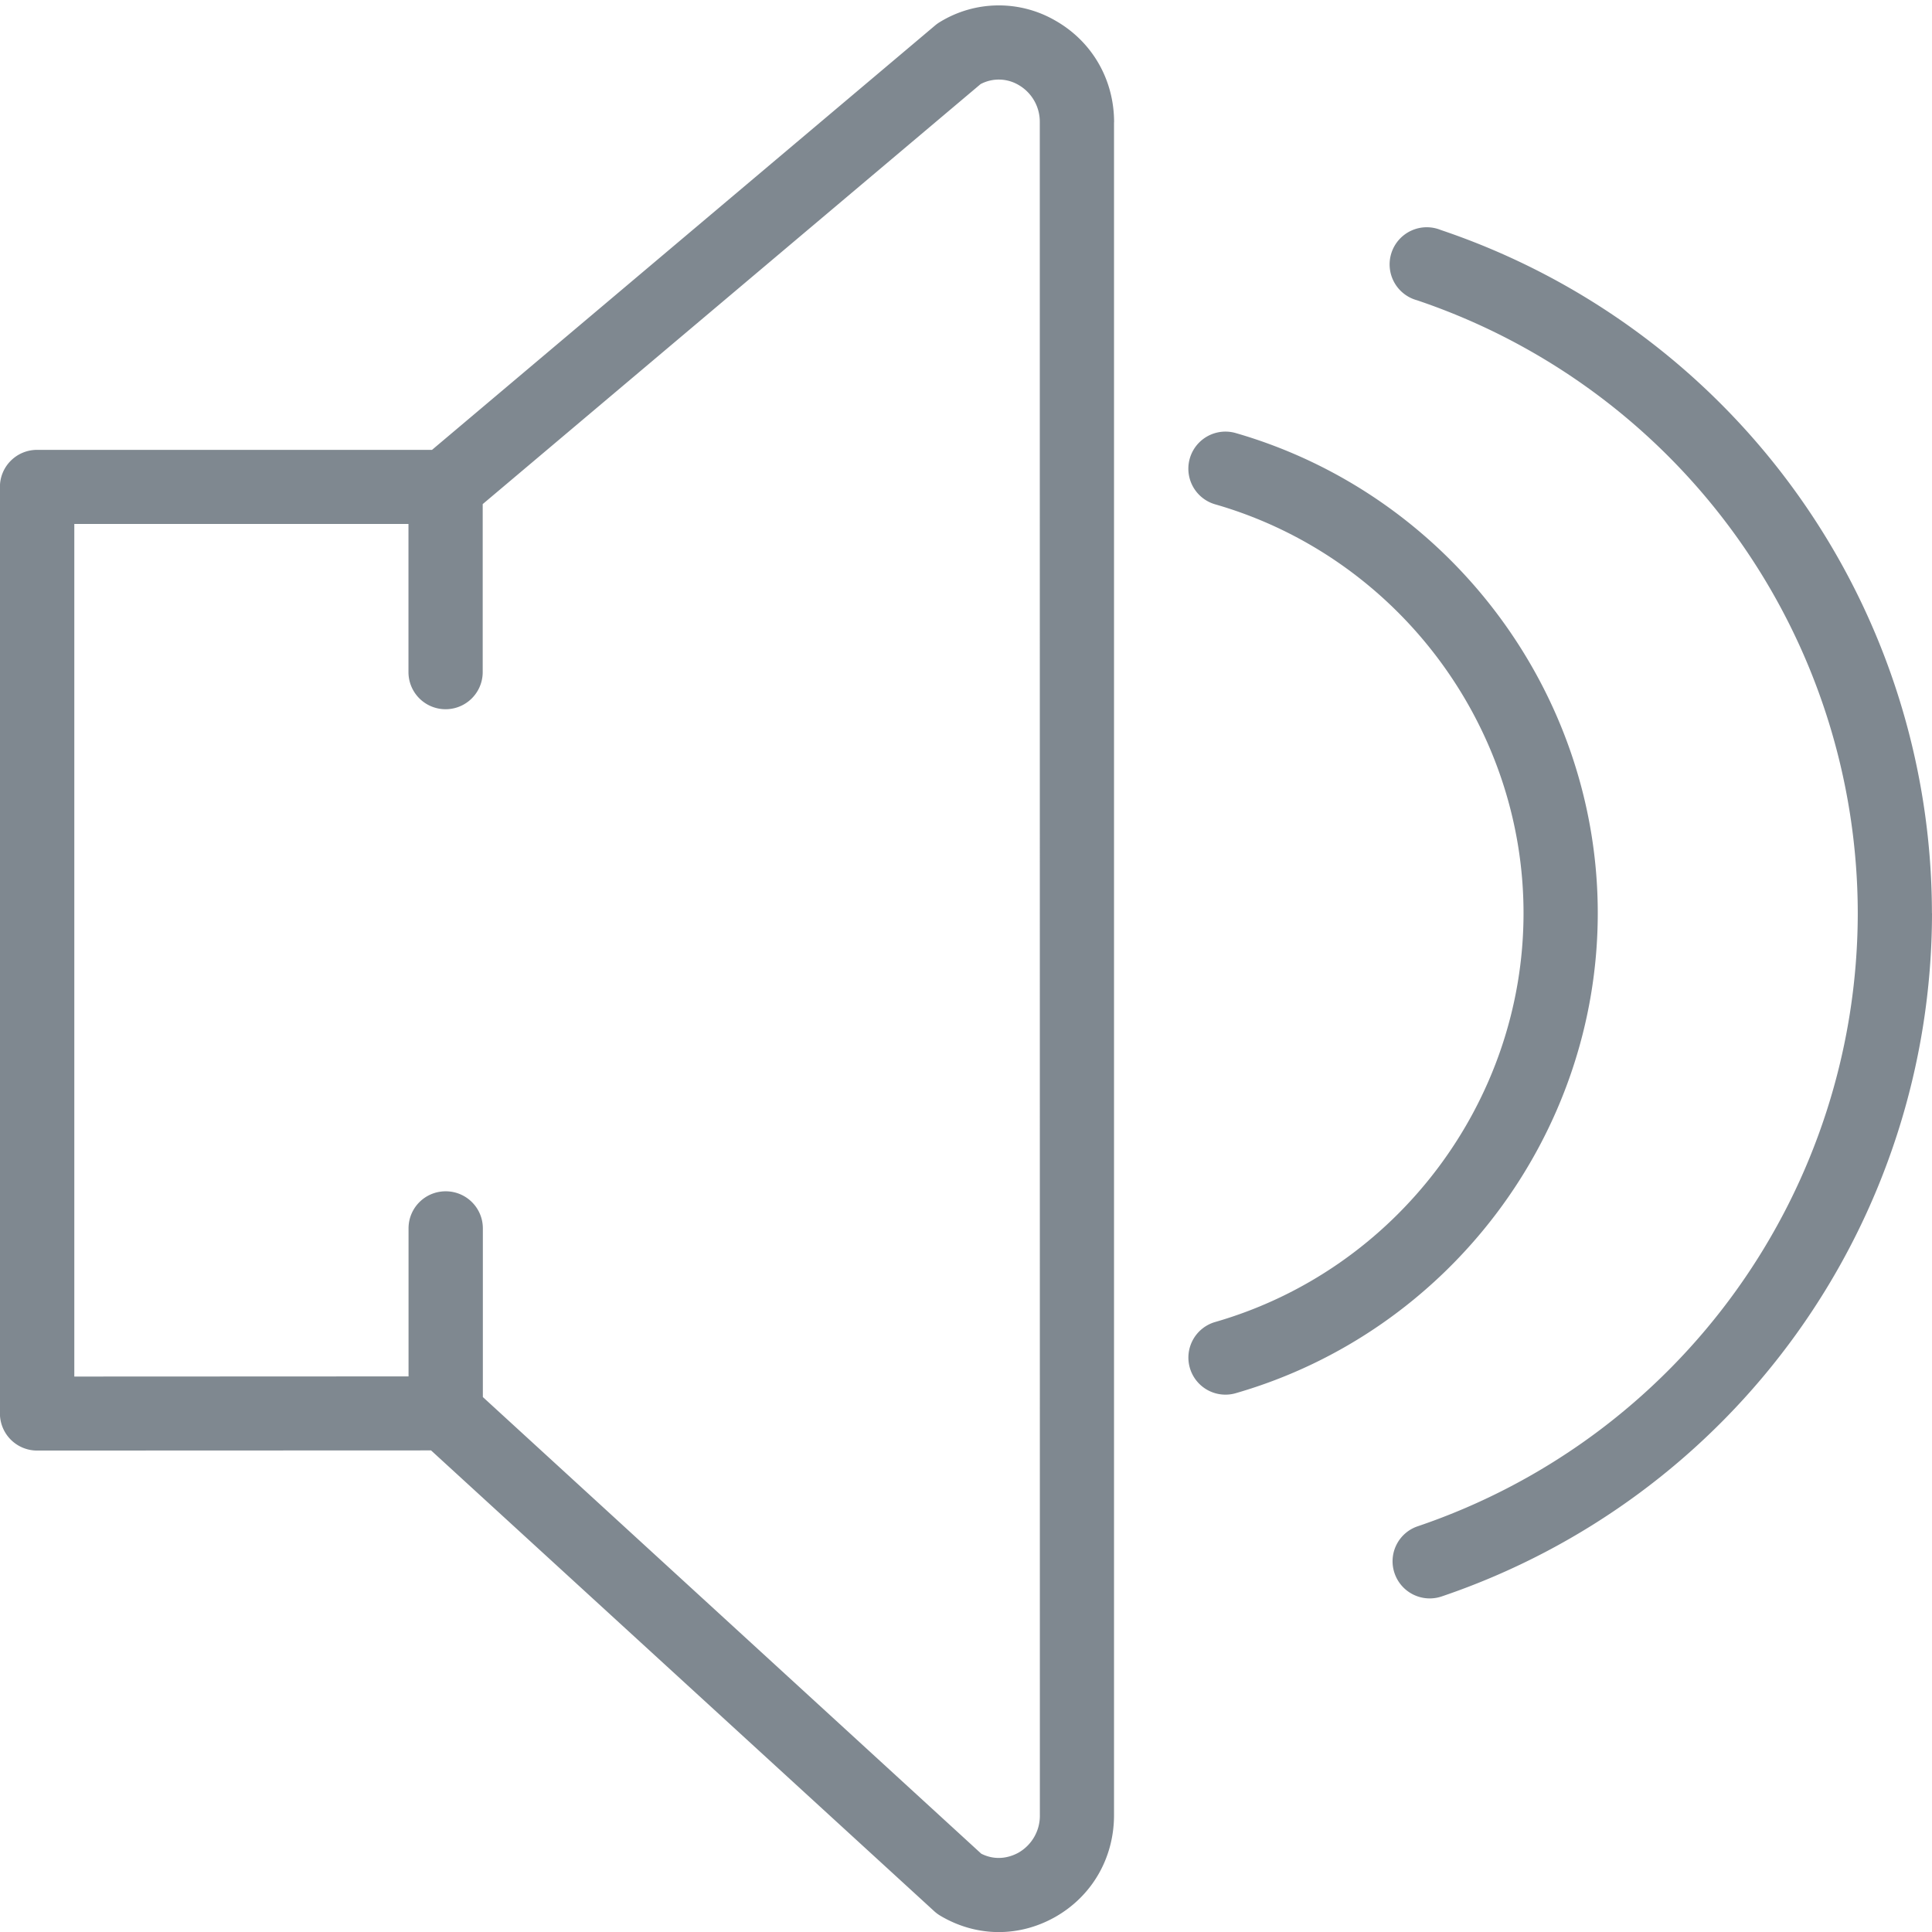 <svg xmlns="http://www.w3.org/2000/svg" xmlns:xlink="http://www.w3.org/1999/xlink" width="26" height="26" viewBox="0 0 26 26"><defs><path id="pzbea" d="M409.992 2571.646v22.781c0 .58-.298 1.093-.797 1.374-.238.133-.495.2-.754.2-.272 0-.544-.075-.79-.222a.506.506 0 0 1-.08-.06l-6.77-6.2-5.302.002a.5.5 0 0 1-.5-.498v-12.47c0-.276.224-.499.5-.499h5.315l6.772-5.713a.497.497 0 0 1 .065-.046 1.517 1.517 0 0 1 1.544-.022c.5.281.798.795.798 1.373zm-.999 0a.571.571 0 0 0-.29-.505.523.523 0 0 0-.507-.009l-6.7 5.652v2.261a.499.499 0 0 1-.999 0v-1.994H396v11.474l4.498-.002v-1.992c0-.276.223-.499.5-.499.276 0 .5.223.5.499v2.27l6.707 6.145c.226.114.422.03.5-.013a.572.572 0 0 0 .289-.506zM421 2582.29a9.716 9.716 0 0 1-6.598 9.194.5.5 0 0 1-.634-.31.497.497 0 0 1 .311-.634 8.72 8.72 0 0 0 5.922-8.25 8.714 8.714 0 0 0-5.934-8.25.5.5 0 1 1 .322-.945 9.71 9.71 0 0 1 6.61 9.195zm-9.37 6.459a.498.498 0 1 1-.277-.958c2.444-.704 4.15-2.967 4.15-5.502 0-2.535-1.706-4.799-4.15-5.502a.498.498 0 1 1 .277-.959c2.869.828 4.872 3.484 4.872 6.46 0 2.978-2.003 5.634-4.872 6.461z"/></defs><g><g transform="translate(-395 -2570)"><use fill="#7f8890" xlink:href="#pzbea"/></g></g></svg>
